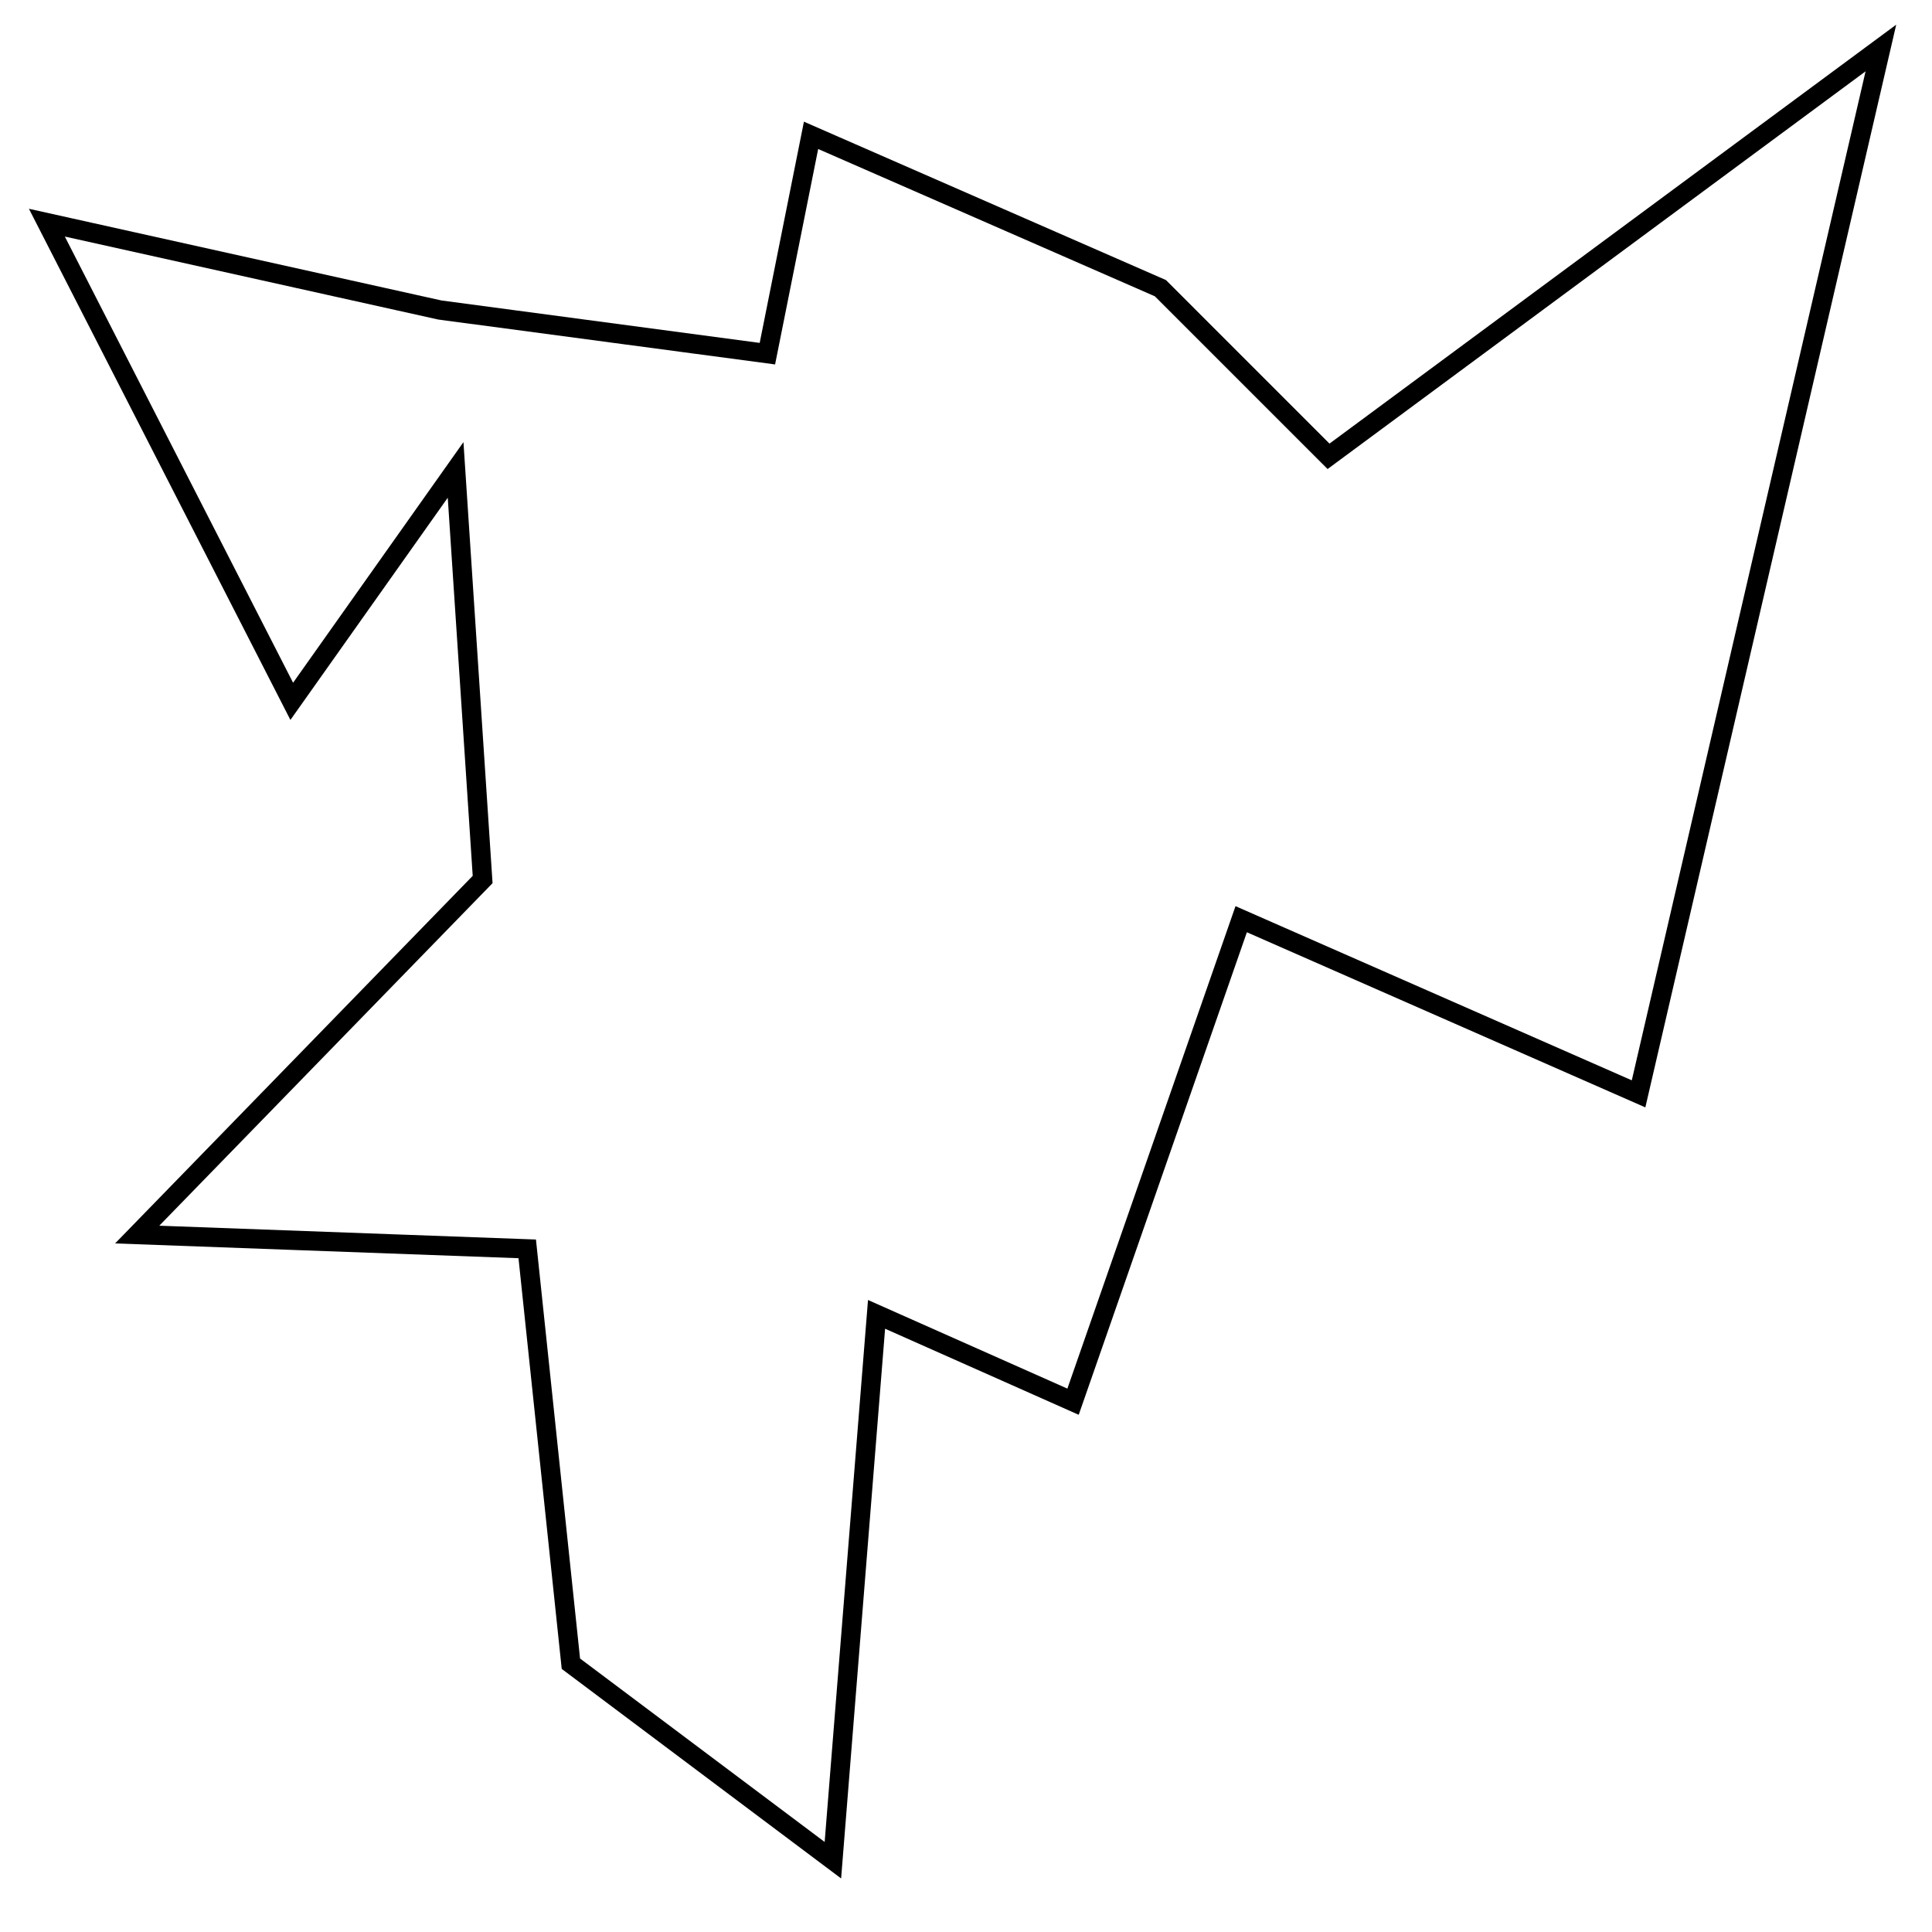 <?xml version="1.0" encoding="utf-8"?>
<!-- Generator: Adobe Illustrator 15.0.0, SVG Export Plug-In . SVG Version: 6.00 Build 0)  -->
<!DOCTYPE svg PUBLIC "-//W3C//DTD SVG 1.1//EN" "http://www.w3.org/Graphics/SVG/1.1/DTD/svg11.dtd">
<svg version="1.1" id="Layer_1" xmlns="http://www.w3.org/2000/svg" xmlns:xlink="http://www.w3.org/1999/xlink" x="0px" y="0px"
	 width="100px" height="100px" viewBox="0 0 100 100" enable-background="new 0 0 100 100" xml:space="preserve">
<polygon fill="none" stroke="#000000" points="23.582,24.323 15.101,36.301 2.426,11.525 22.768,16.046 39.72,18.306 41.98,7.005 
	60.062,14.916 68.765,23.619 97.355,2.484 84.812,56.618 64.244,47.578 55.541,72.552 45.37,68.031 43.11,96.284 29.549,86.113 
	27.289,64.641 7.101,63.901 24.981,45.523 "/>
</svg>
